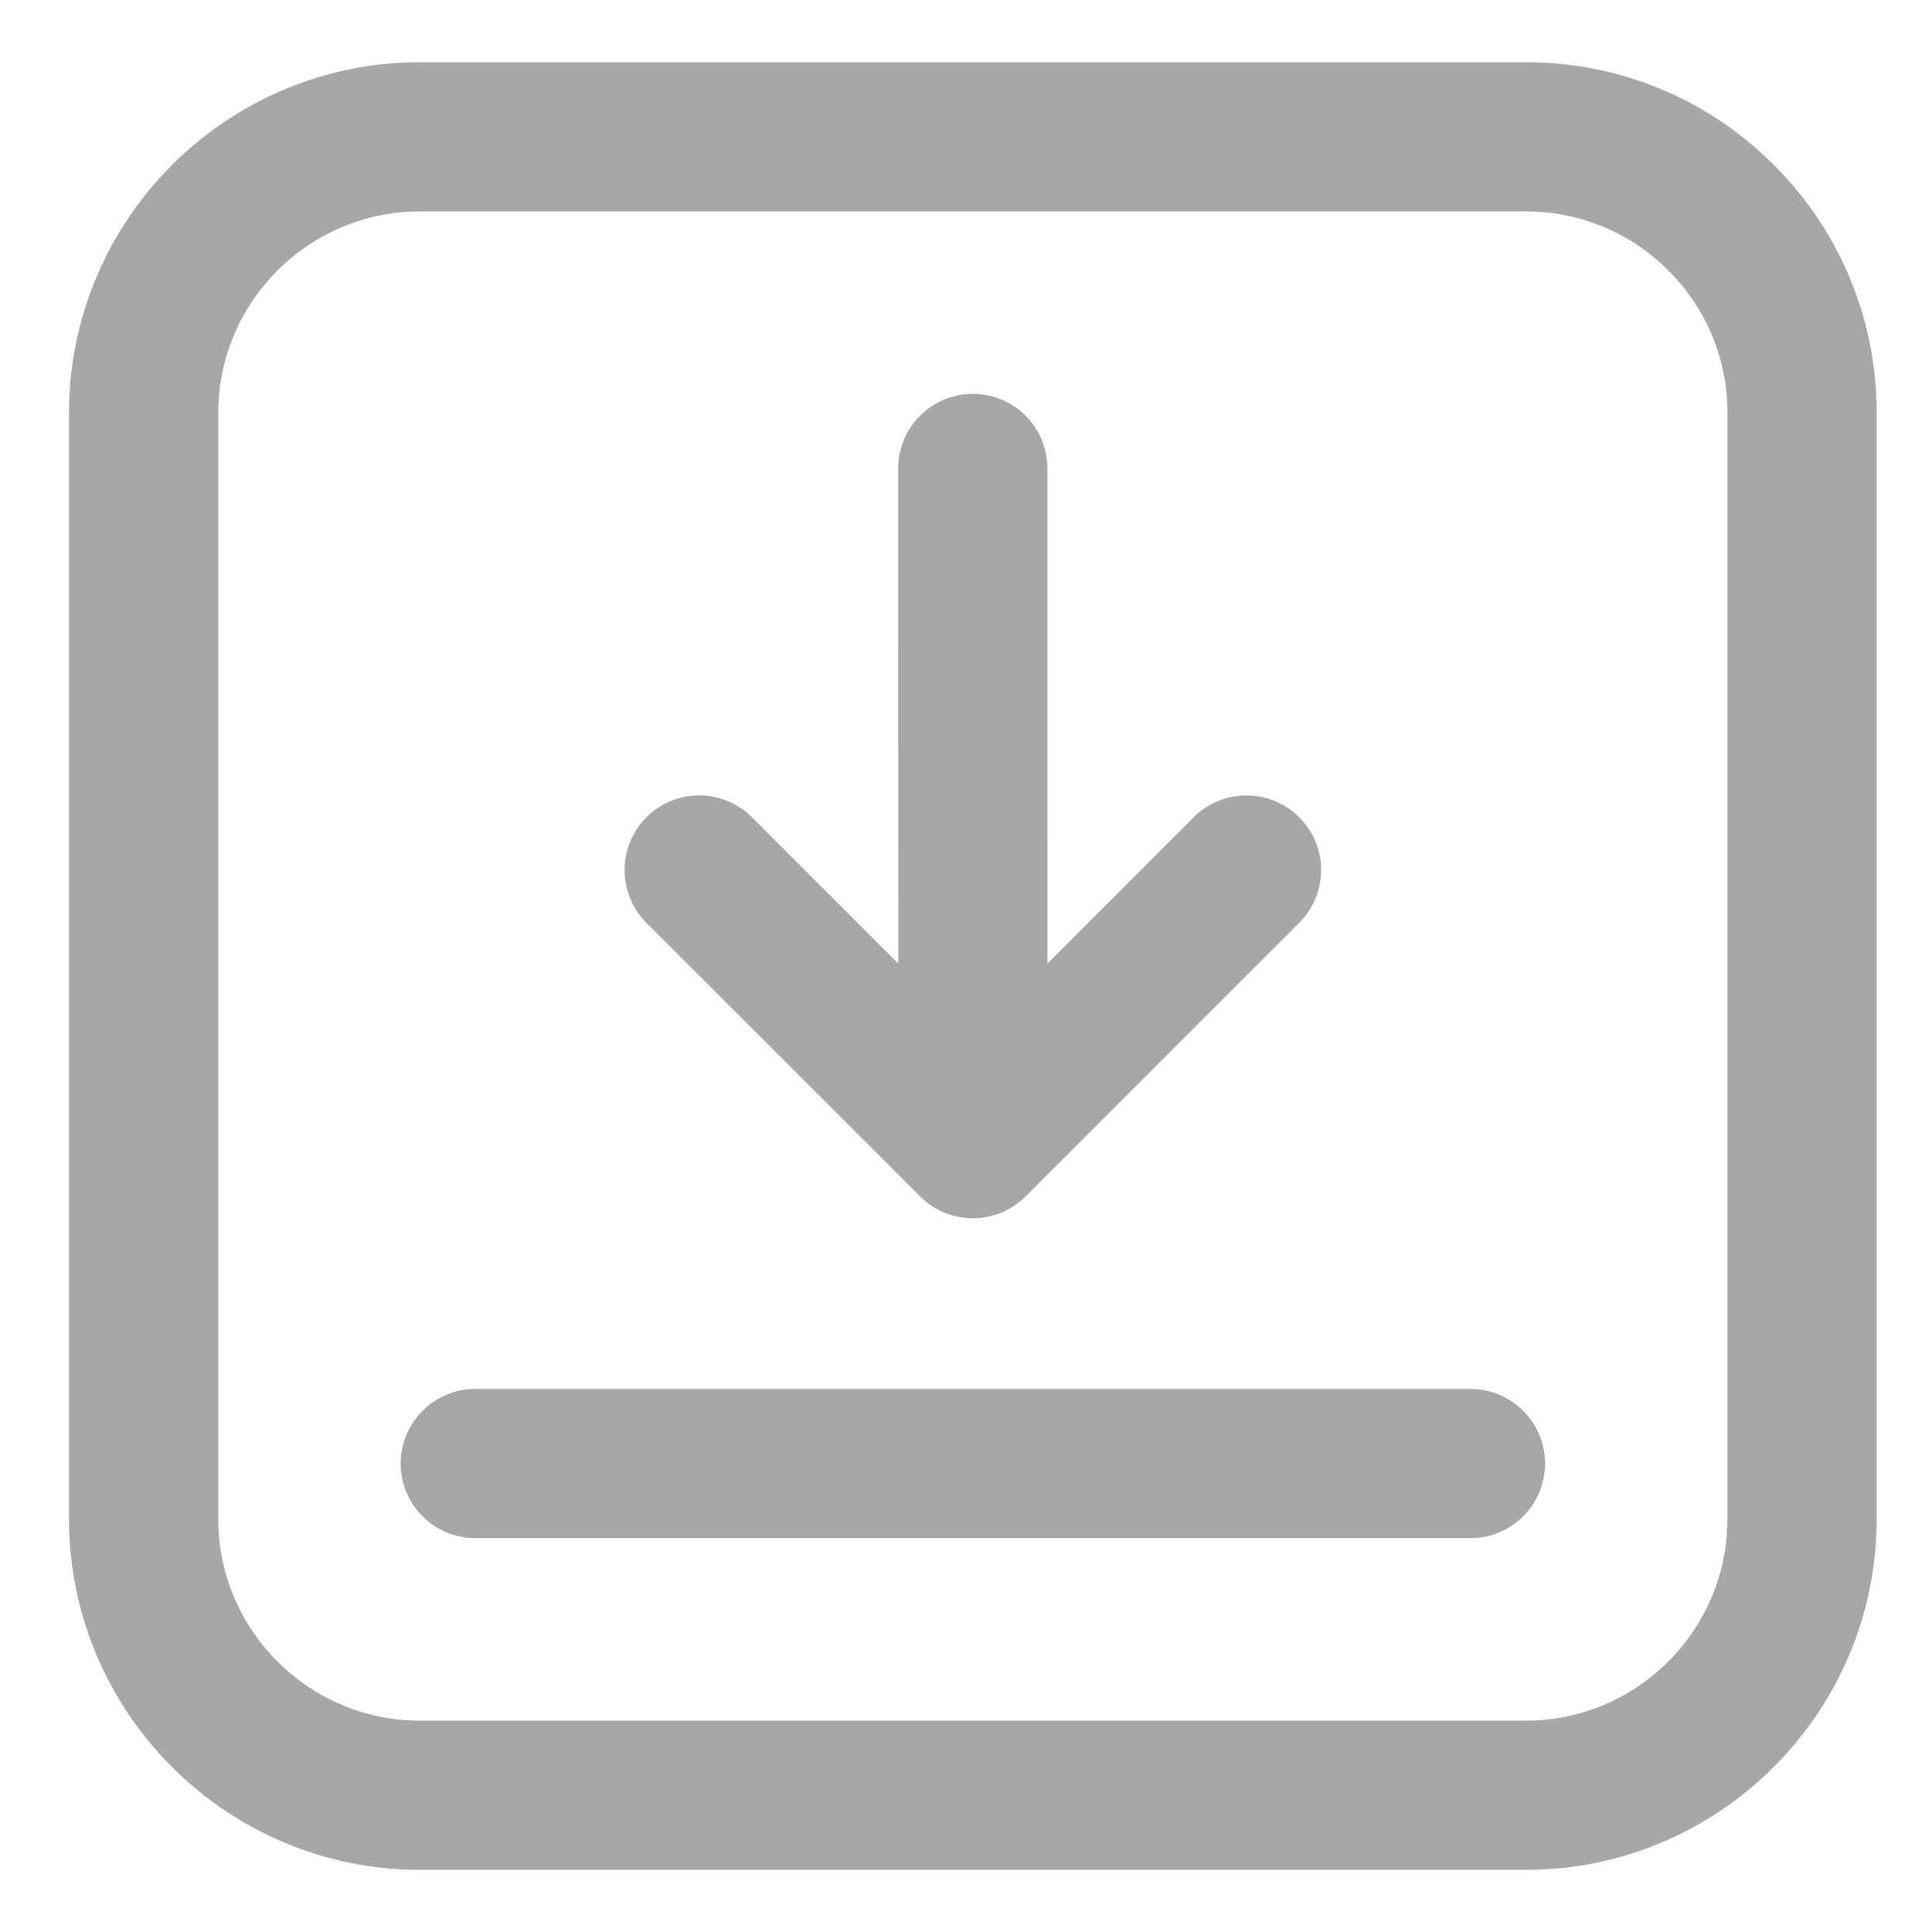 <svg width="21" height="21" viewBox="0 0 21 21" fill="none" xmlns="http://www.w3.org/2000/svg">
<path d="M19.105 1.97C18.431 1.296 17.536 0.926 16.584 0.926L4.566 0.926C2.599 0.926 1 2.525 1 4.491L1 16.509C1 18.475 2.6 20.075 4.566 20.075H16.584C18.549 20.075 20.149 18.475 20.149 16.509V4.491C20.149 3.539 19.778 2.643 19.105 1.97ZM19.027 16.509C19.027 17.856 17.931 18.953 16.584 18.953H4.566C3.218 18.953 2.122 17.856 2.122 16.509L2.122 4.491C2.122 3.144 3.218 2.048 4.566 2.048L16.584 2.048C17.236 2.048 17.85 2.302 18.311 2.763C18.773 3.225 19.027 3.838 19.027 4.491V16.509Z" fill="#A7A7A7" stroke="#A7A7A7" stroke-width="0.5"/>
<path d="M13.945 9.06C13.726 8.841 13.371 8.841 13.152 9.06L11.136 11.077L11.135 5.092C11.135 4.782 10.884 4.531 10.574 4.531C10.265 4.531 10.013 4.782 10.013 5.092L10.014 11.077L7.997 9.06C7.778 8.841 7.422 8.841 7.203 9.06C6.984 9.279 6.984 9.634 7.203 9.854L10.178 12.828C10.283 12.933 10.426 12.992 10.574 12.992C10.723 12.992 10.866 12.933 10.971 12.828L13.945 9.853C14.165 9.634 14.165 9.279 13.945 9.06Z" fill="#A7A7A7" stroke="#A7A7A7" stroke-width="0.5"/>
<path d="M15.983 15.347H5.166C4.857 15.347 4.605 15.599 4.605 15.908C4.605 16.218 4.857 16.469 5.166 16.469H15.983C16.293 16.469 16.544 16.218 16.544 15.908C16.544 15.599 16.293 15.347 15.983 15.347Z" fill="#A7A7A7" stroke="#A7A7A7" stroke-width="0.5"/>
</svg>
